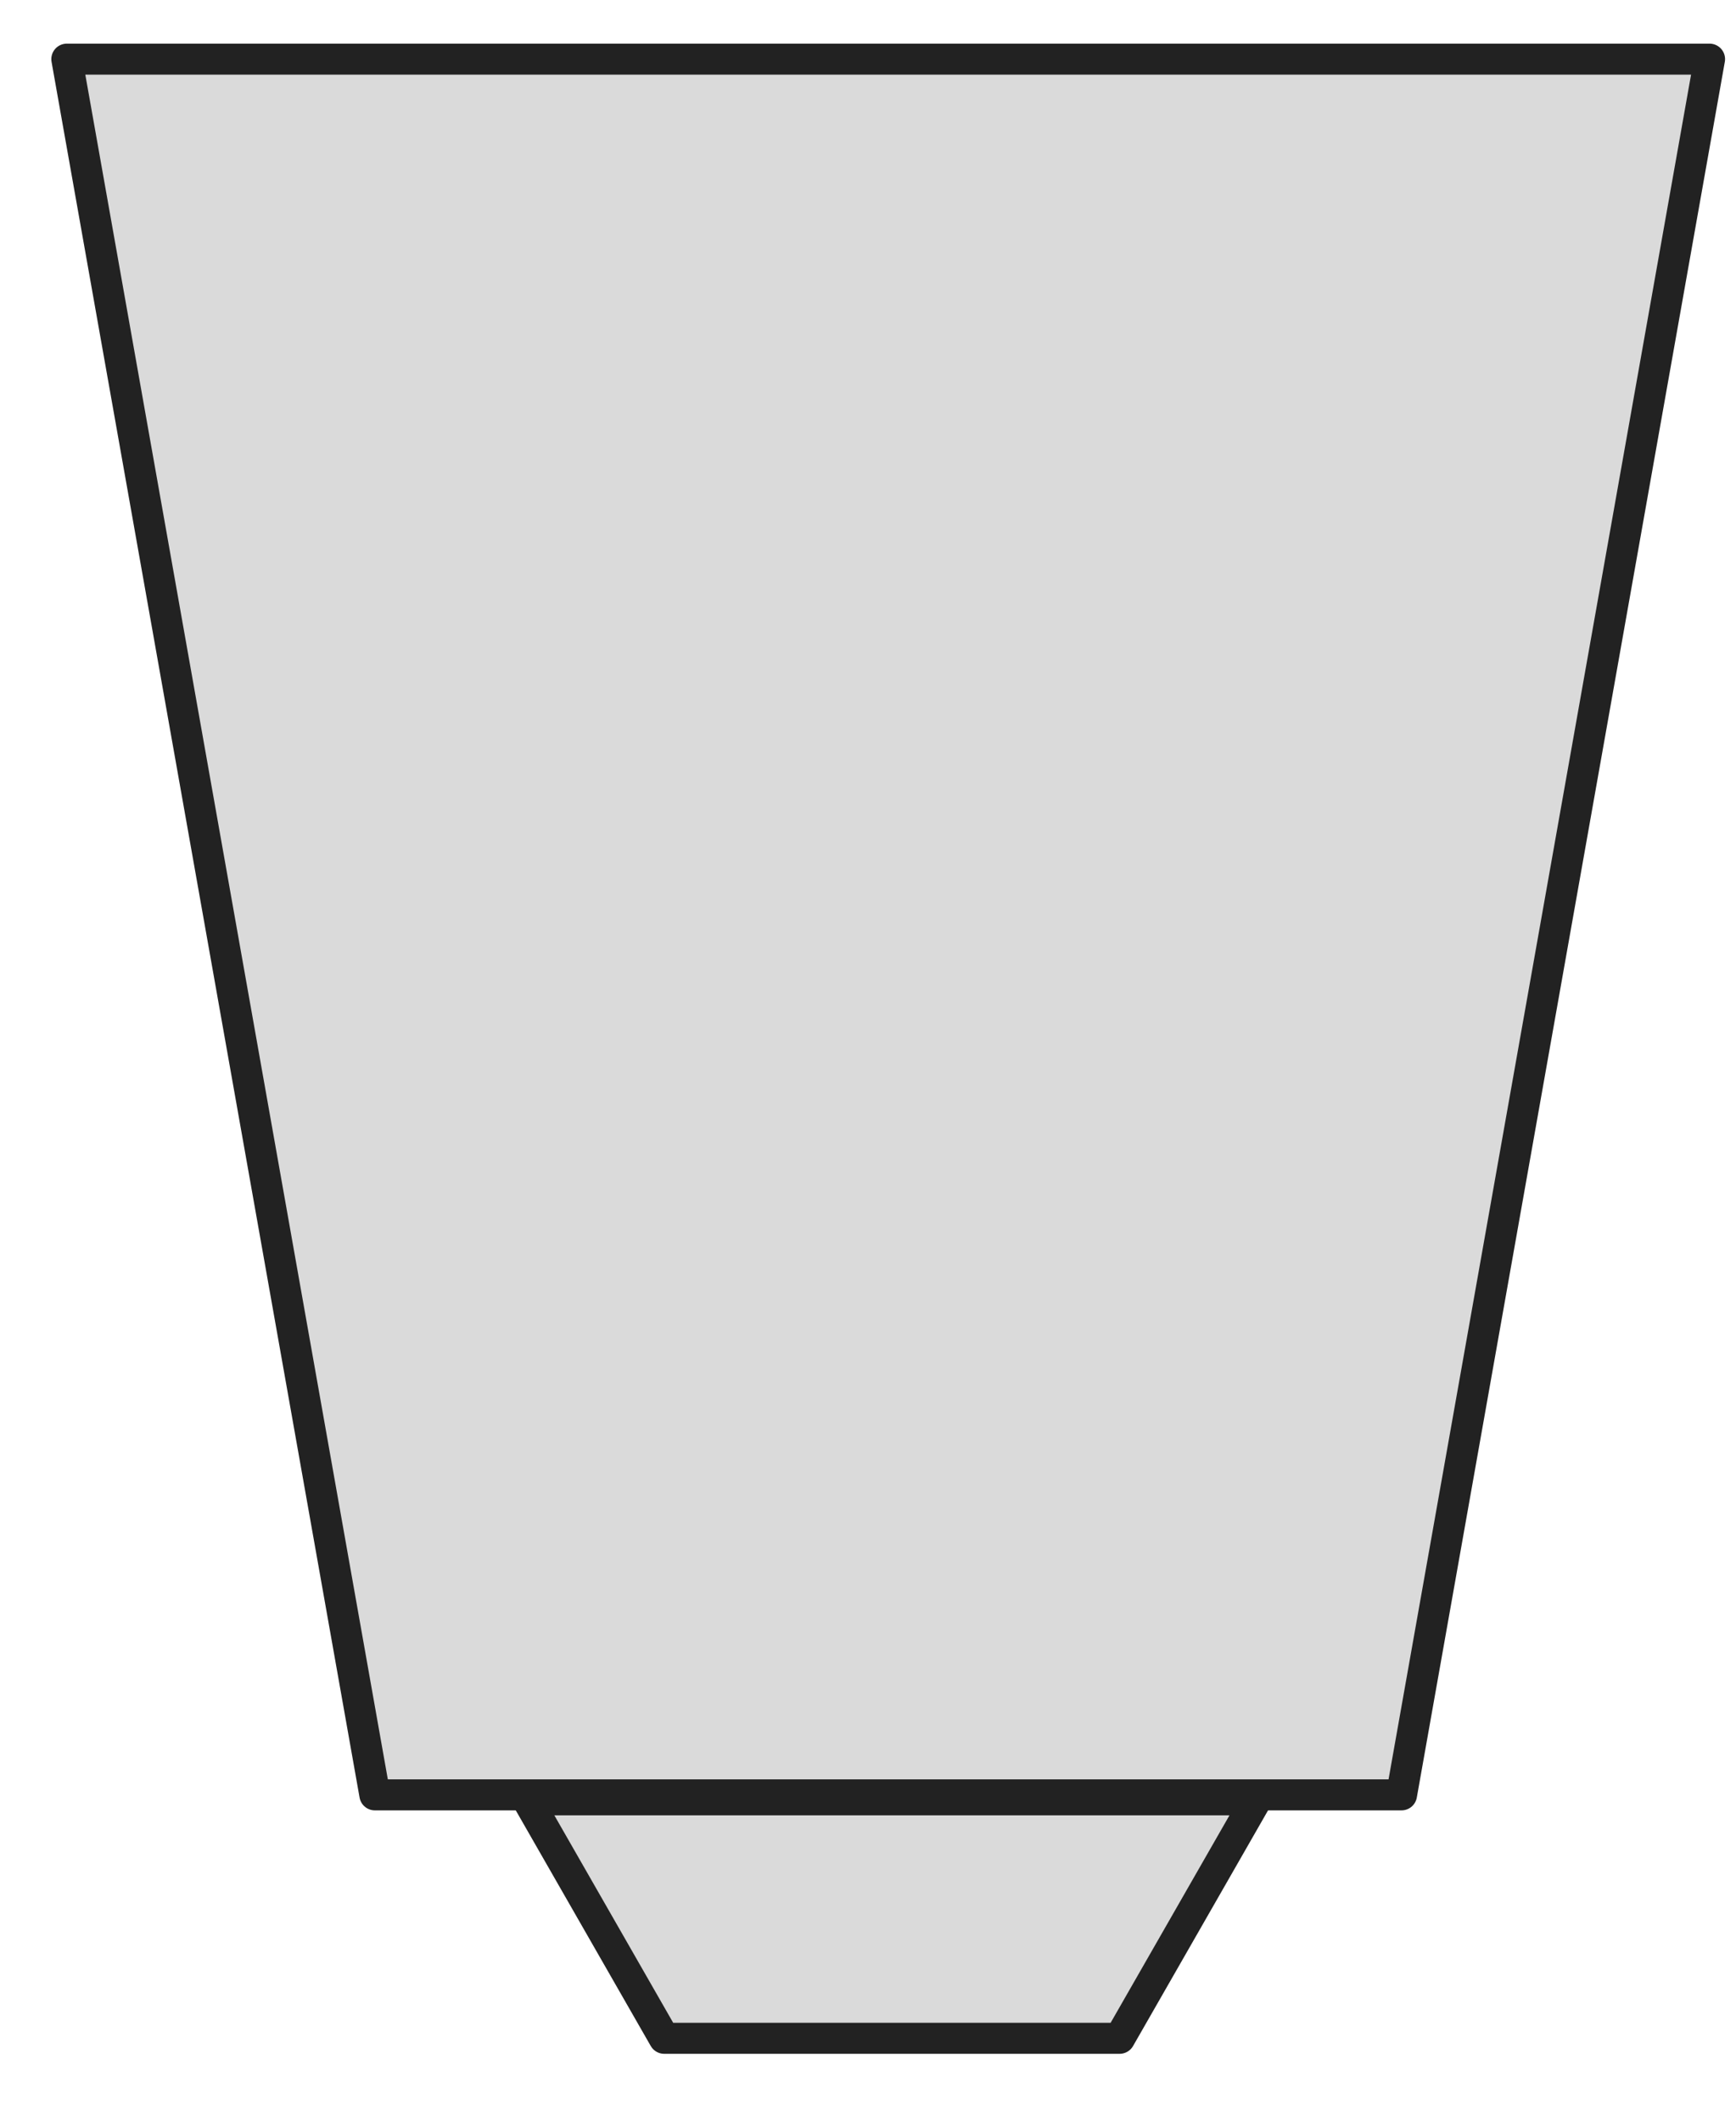 <svg  width="112" height="136.803" viewBox="0 0 112 136.803" class="stamper-svg" style="">                                    <title>my vector image</title>                                    <!-- Created with Vector Paint - http://www.vectorpaint.yaks.com/ https://chrome.google.com/webstore/detail/hnbpdiengicdefcjecjbnjnoifekhgdo -->                                    <rect id="backgroundrect" width="100%" height="100%" x="0" y="0" fill="none" stroke="none" class="" style=""/>                                <g class="currentLayer" style=""><title>Layer 1</title><path fill="#4a90d6" fill-opacity="1" stroke="#222222" stroke-opacity="1" stroke-width="2" stroke-dasharray="none" stroke-linejoin="round" stroke-linecap="butt" stroke-dashoffset="" fill-rule="nonzero" opacity="1" marker-start="" marker-mid="" marker-end="" id="svg_1" d="M759.285,446.462 " style="color: rgb(0, 0, 0);"/><path fill="#dadada" stroke="#222222" stroke-width="2" stroke-linejoin="round" stroke-dashoffset="" fill-rule="nonzero" marker-start="" marker-mid="" marker-end="" d="M4.312,115.781 L24.184,3.815 L90.423,3.815 L110.295,115.781 L4.312,115.781 z" style="color: rgb(0, 0, 0);" class="" transform="rotate(-180 57.303,59.798) " fill-opacity="1" id="svg_10"/><path fill="#dadada" stroke="#222222" stroke-width="2" stroke-linejoin="round" stroke-dashoffset="" fill-rule="nonzero" marker-start="" marker-mid="" marker-end="" id="svg_11" d="M34.039,131.486 L42.853,116.101 L72.234,116.101 L81.048,131.486 L34.039,131.486 z" style="color: rgb(210, 180, 140);" class="" transform="rotate(-180 57.543,123.793) " fill-opacity="1"/></g></svg>